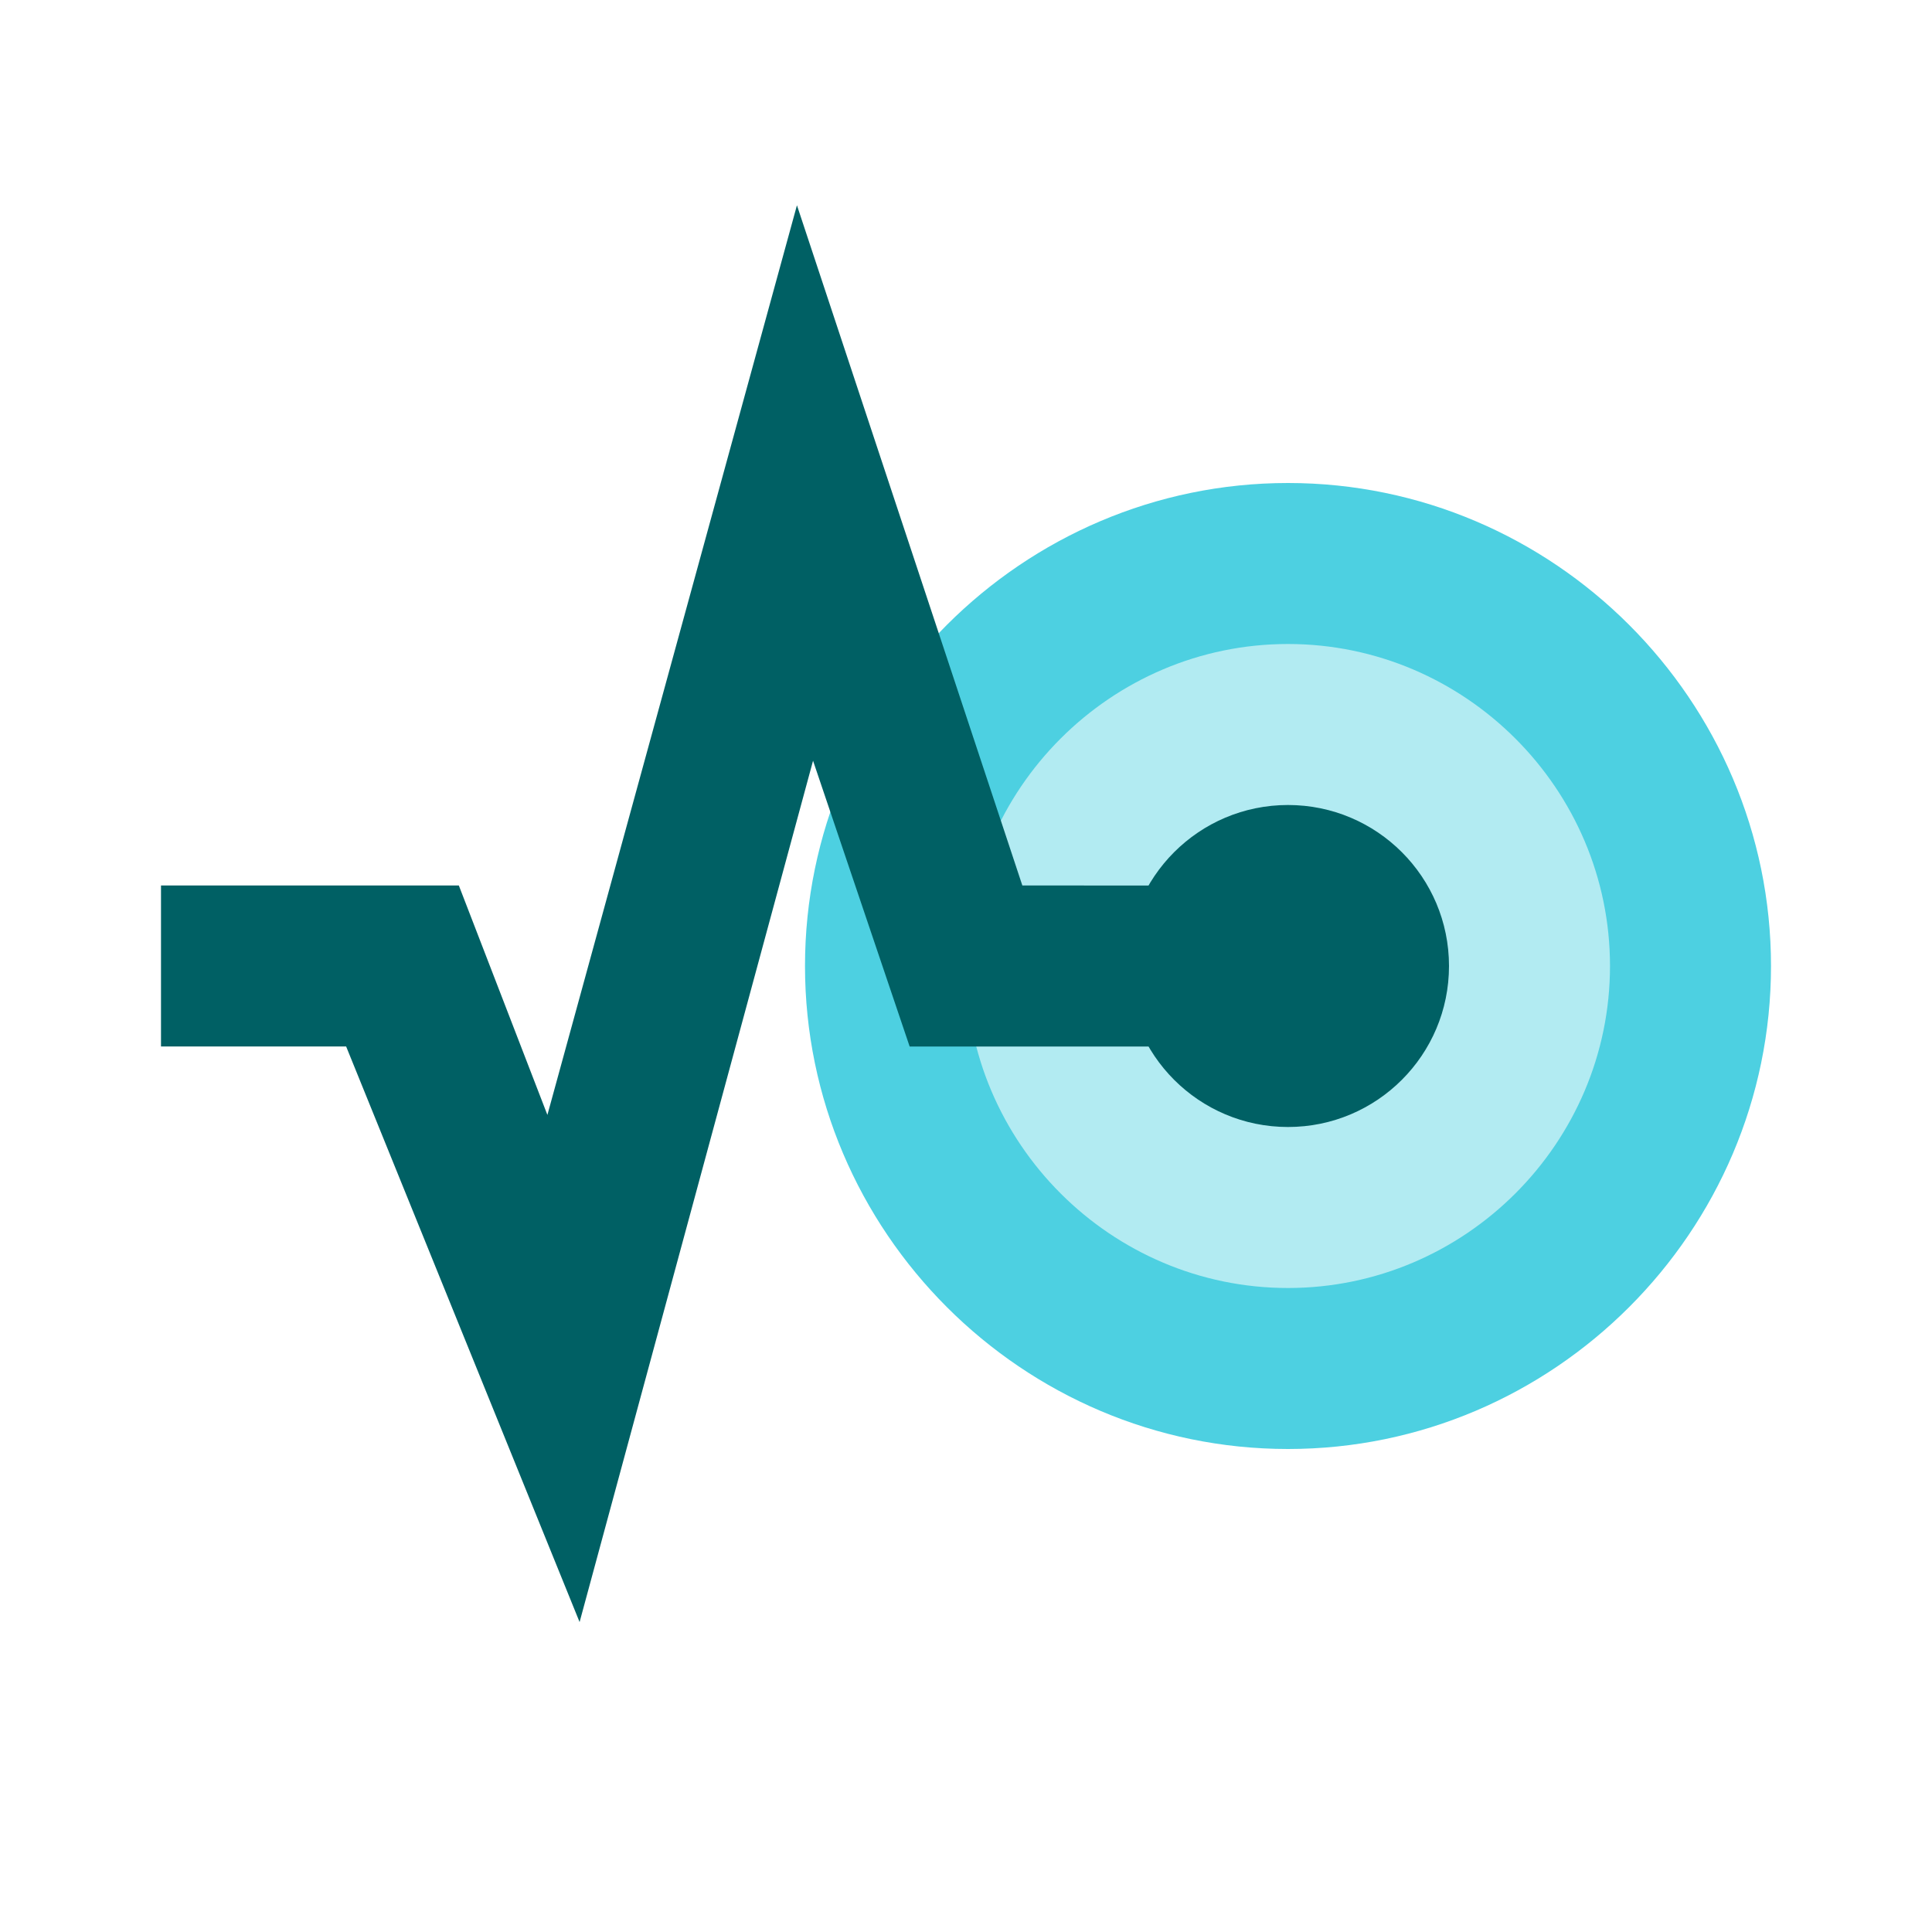 <svg version="1" xmlns="http://www.w3.org/2000/svg" viewBox="0 0 48 48"><circle fill="#B2EBF2" cx="32" cy="24" r="9"/><path fill="#4DD0E1" d="M32 12c-6.6 0-12 5.4-12 12s5.4 12 12 12 12-5.4 12-12-5.4-12-12-12zm0 20c-4.4 0-8-3.6-8-8s3.6-8 8-8 8 3.6 8 8-3.6 8-8 8z"/><g fill="#006064"><path d="M25.4 22L19.8 5.1l-6.2 22.6-2.2-5.7H4v4h4.6l5.8 14.3 5.8-21.4 2.4 7.1H30v-4"/><circle cx="32" cy="24" r="4"/></g></svg>